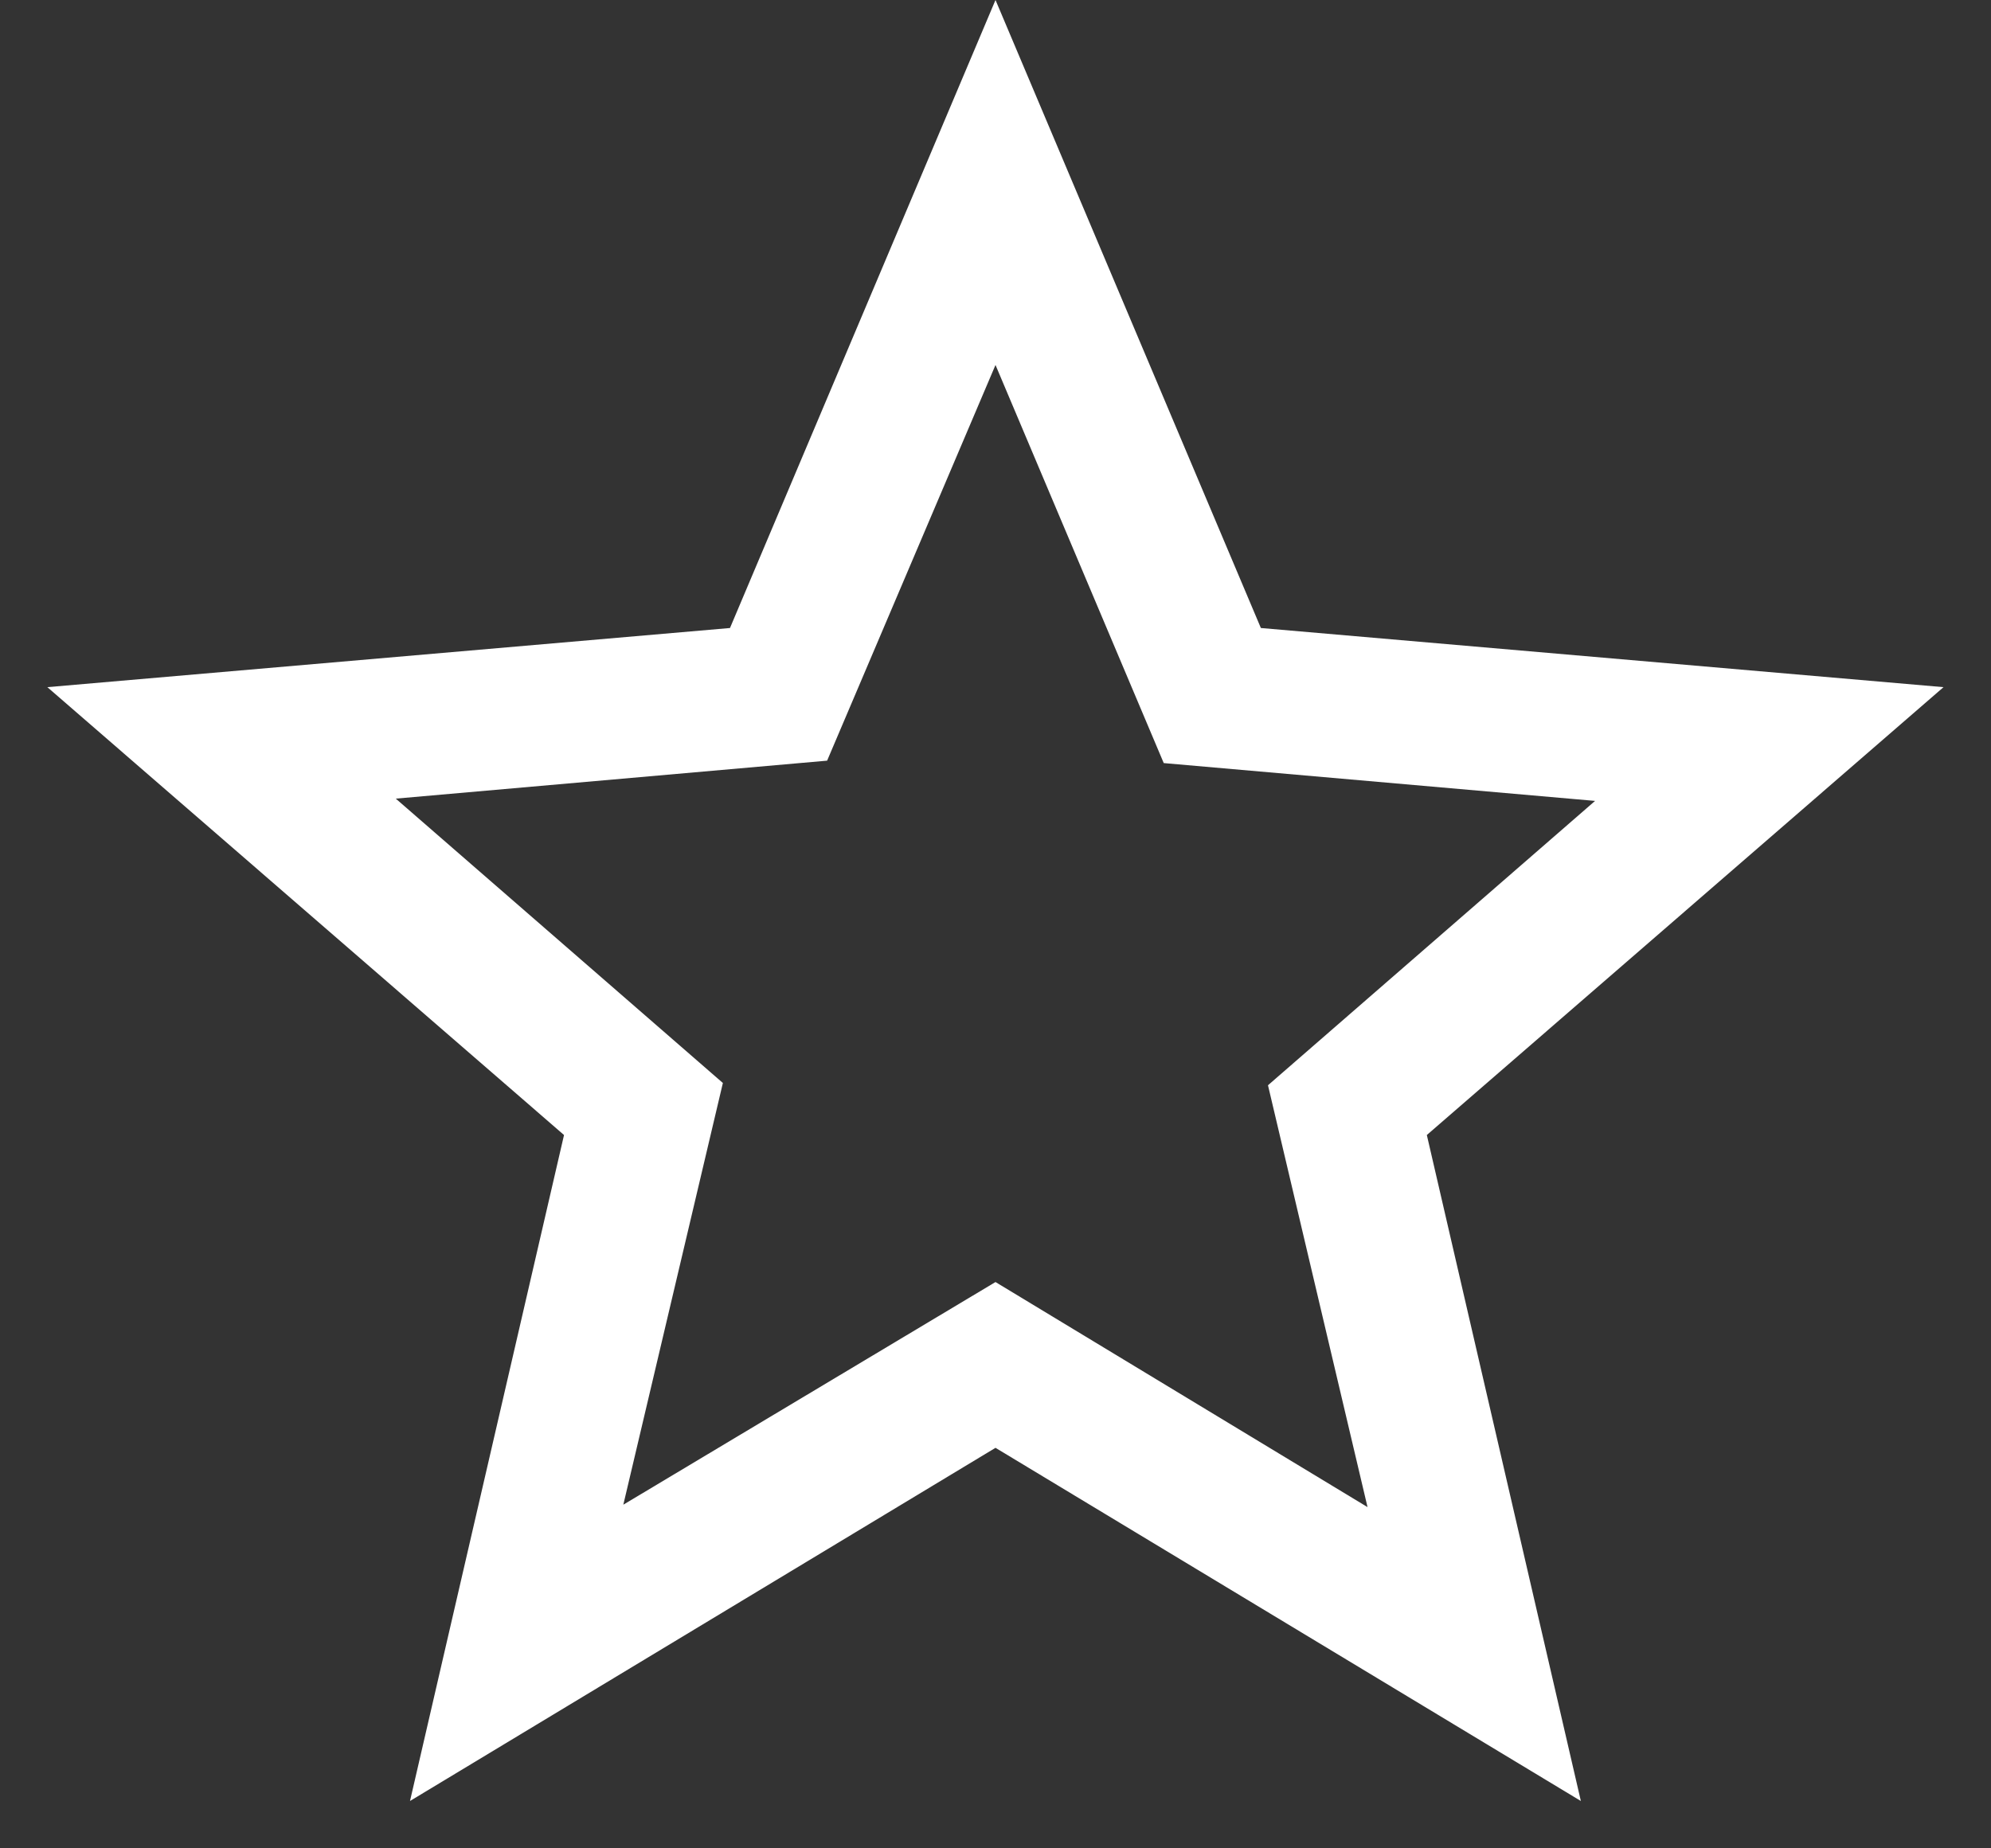 <svg width="14" height="13" viewBox="0 0 14 13" fill="none" xmlns="http://www.w3.org/2000/svg">
<rect x="0" y="0" width="14" height="13" fill="#333333" stroke="none"/>
<path d="M4.383 10.583L7 9.017L9.616 10.6L8.916 7.633L11.216 5.633L8.183 5.367L7 2.567L5.816 5.35L2.783 5.617L5.083 7.617L4.383 10.583ZM2.883 12.667L3.966 7.983L0.333 4.833L5.133 4.417L7 0L8.866 4.417L13.666 4.833L10.033 7.983L11.116 12.667L7 10.183L2.883 12.667Z" fill="white"/>
</svg>
